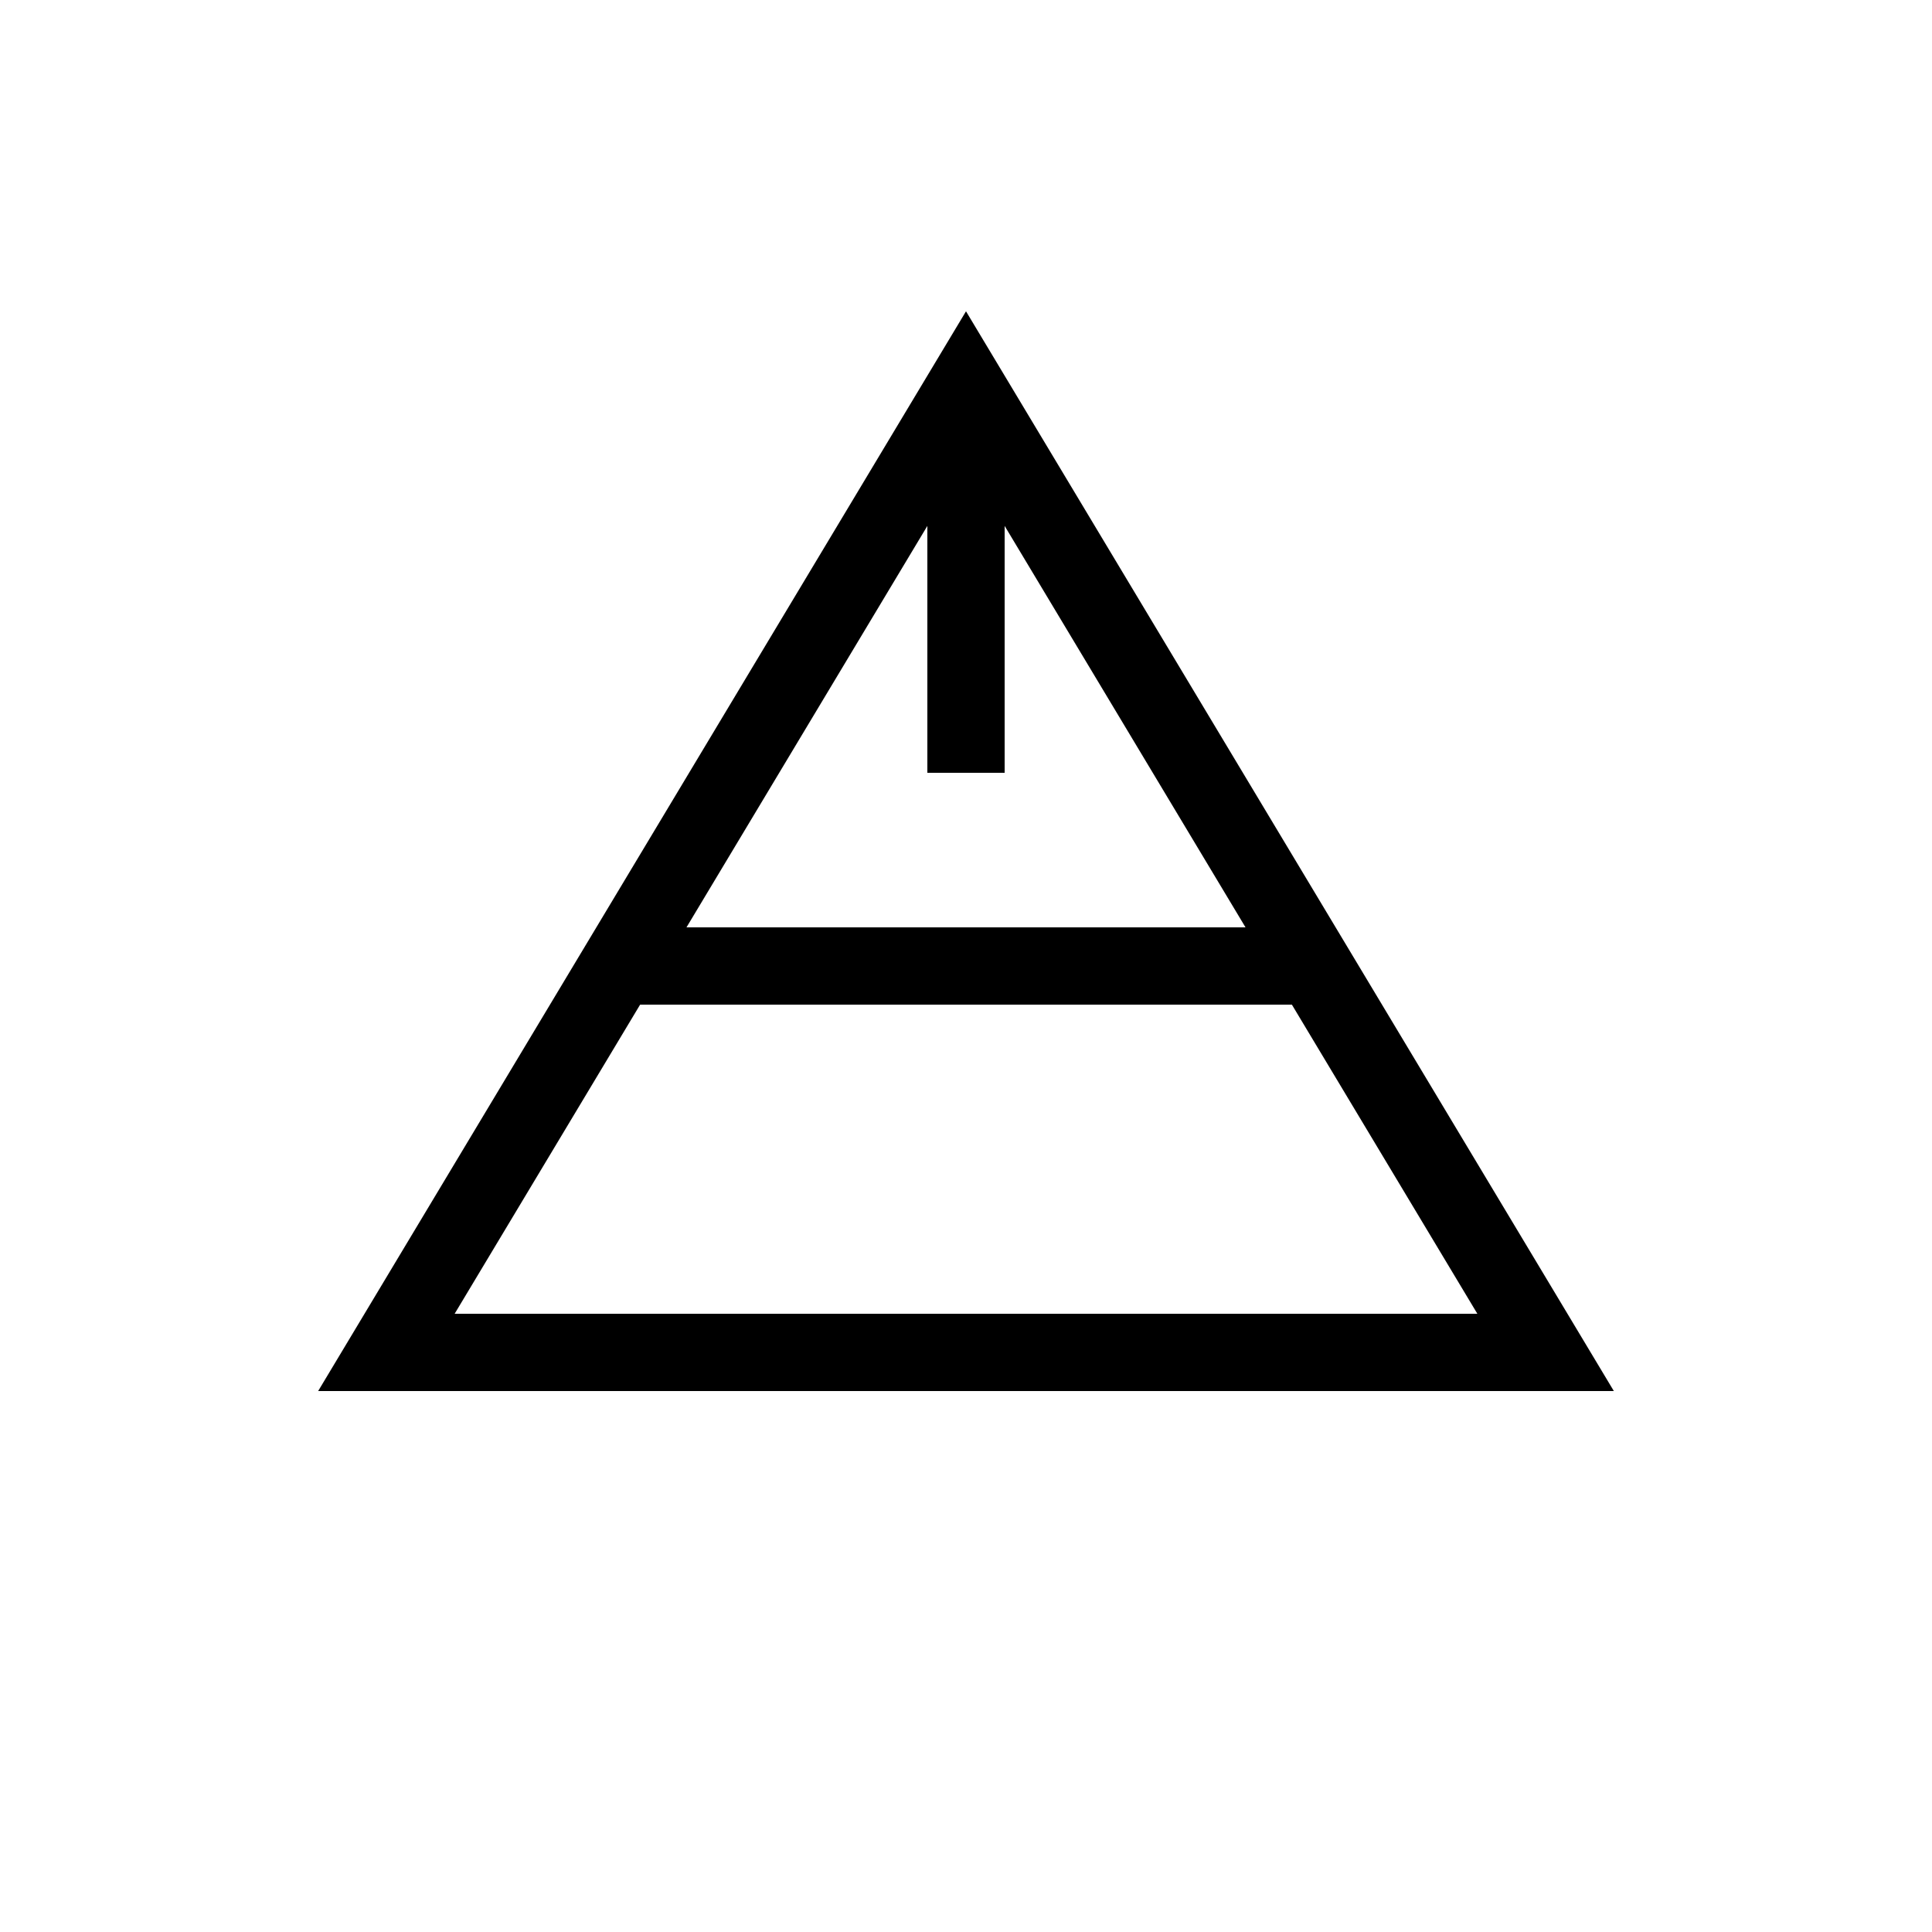 <svg width="200" height="200" viewBox="0 0 200 200" xmlns="http://www.w3.org/2000/svg">
  <!-- Logo Atlas DAO baseado no design fornecido -->
  <g transform="translate(100, 100)">
    <!-- Triângulo principal (estilo montanha/pirâmide) -->
    <path d="M -60 40 L 0 -60 L 60 40 Z"
          fill="none"
          stroke="#000000"
          stroke-width="8"
          stroke-linejoin="miter"/>

    <!-- Linha horizontal conectando os lados -->
    <path d="M -35 0 L 35 0"
          fill="none"
          stroke="#000000"
          stroke-width="8"/>

    <!-- Vértice superior -->
    <path d="M 0 -60 L 0 -20"
          fill="none"
          stroke="#000000"
          stroke-width="8"/>
  </g>
</svg>